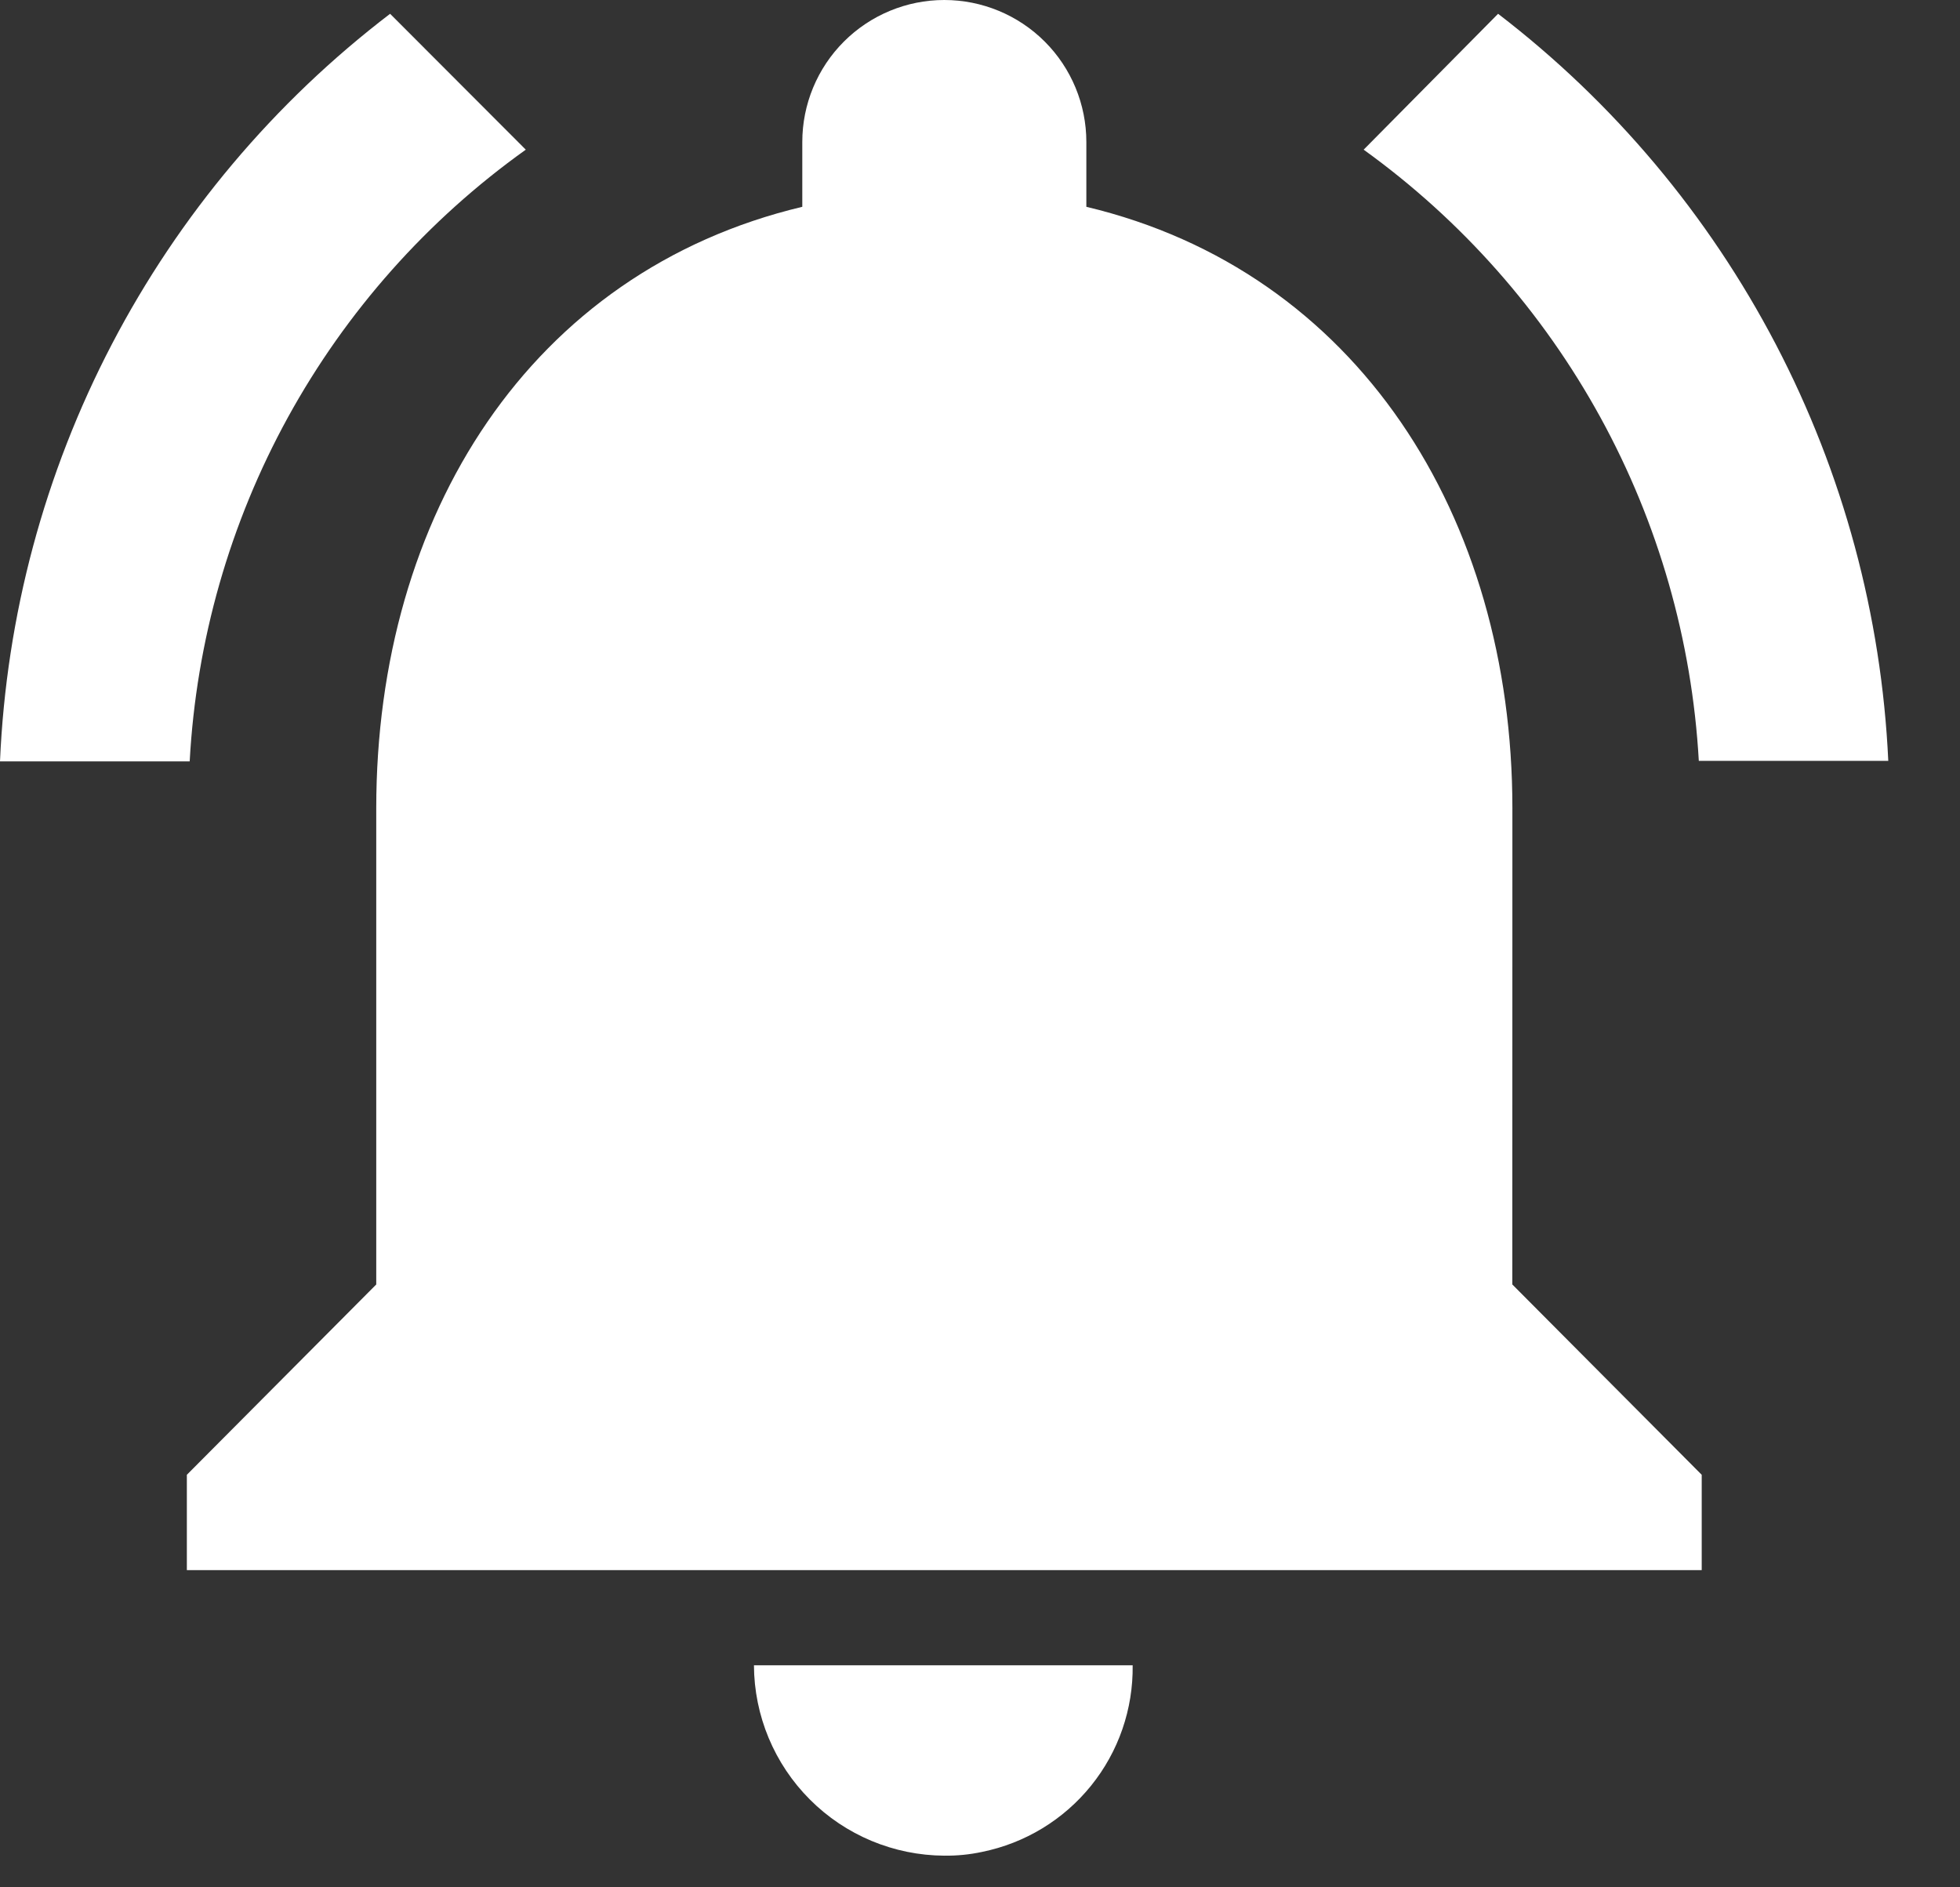 <svg width="27" height="26" viewBox="0 0 27 26" fill="none" xmlns="http://www.w3.org/2000/svg">
<rect x="0" y="0" width="27" height="26" fill="#333333" stroke="none"/>
<path d="M7.243 2.062L5.374 0.19C3.778 1.408 2.47 2.962 1.541 4.742C0.612 6.522 0.086 8.484 0 10.489H2.613C2.703 8.827 3.166 7.207 3.967 5.748C4.769 4.289 5.888 3.029 7.243 2.062ZM23.403 10.482H26.012C25.919 8.478 25.39 6.519 24.462 4.742C23.533 2.964 22.228 1.41 20.637 0.19L18.785 2.062C20.133 3.033 21.247 4.293 22.046 5.749C22.845 7.206 23.308 8.823 23.402 10.482H23.403ZM20.834 11.137C20.834 7.112 18.695 3.737 14.965 2.849V1.956C14.965 1.438 14.759 0.94 14.392 0.573C14.025 0.206 13.527 0 13.008 0C12.49 0 11.992 0.206 11.625 0.573C11.258 0.94 11.052 1.438 11.052 1.956V2.849C7.309 3.74 5.183 7.098 5.183 11.137V17.695L2.574 20.317V21.63H23.442V20.317L20.833 17.695L20.834 11.137ZM13.007 25.564C13.182 25.566 13.358 25.549 13.529 25.512C14.12 25.392 14.651 25.07 15.03 24.6C15.409 24.131 15.611 23.544 15.603 22.941H10.386C10.389 23.635 10.666 24.3 11.157 24.791C11.648 25.283 12.313 25.56 13.008 25.564H13.007Z" fill="white"/>
</svg>
